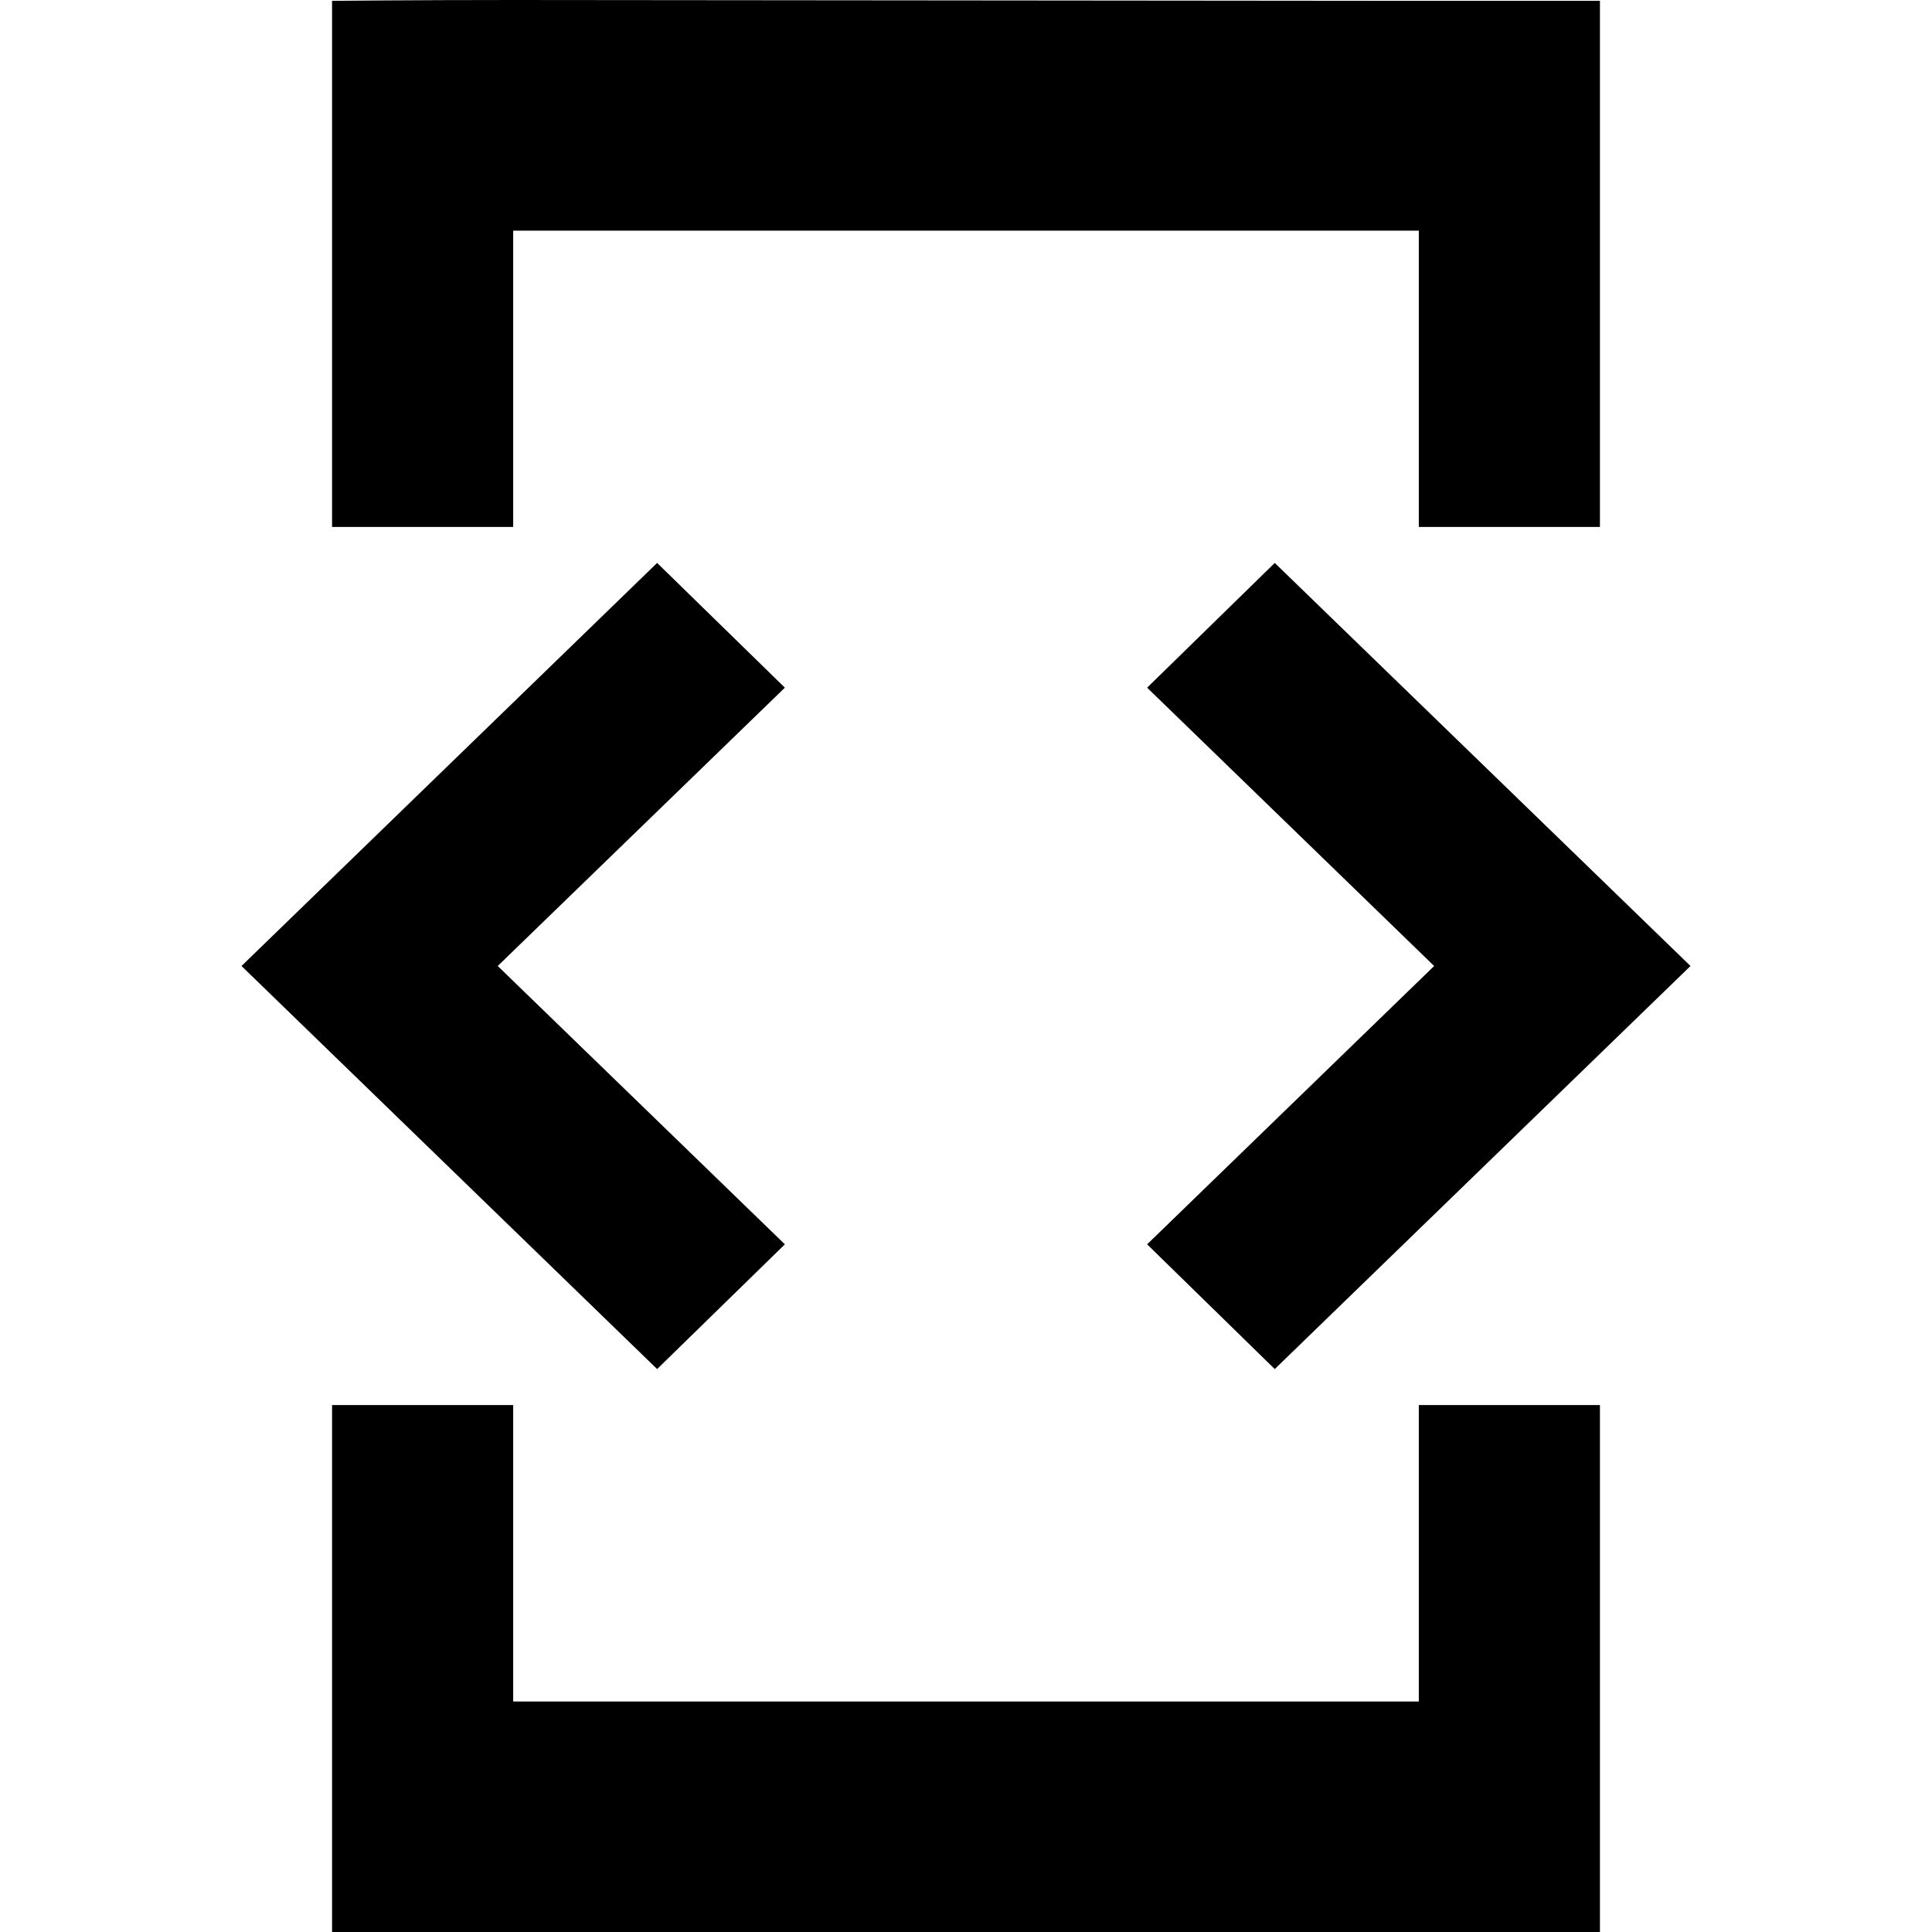 <?xml version="1.0" standalone="no"?><!DOCTYPE svg PUBLIC "-//W3C//DTD SVG 1.1//EN" "http://www.w3.org/Graphics/SVG/1.1/DTD/svg11.dtd"><svg class="icon" width="200px" height="200.00px" viewBox="0 0 1024 1024" version="1.1" xmlns="http://www.w3.org/2000/svg"><path d="M272 122.24h480v157.056h96V0.448h-96L272 0c-52.8 0-96 0.448-96 0.448v278.848h96v-157.12z m403.648 603.392L896 512 675.648 298.368 608 364.48 760.128 512 608 659.52l67.648 66.112zM416 659.52L263.808 512 416 364.48l-67.712-66.112L128 512l220.288 213.632L416 659.52z m336 242.304H272v-157.12h-96V1024h672V744.704h-96v157.12z"  /></svg>